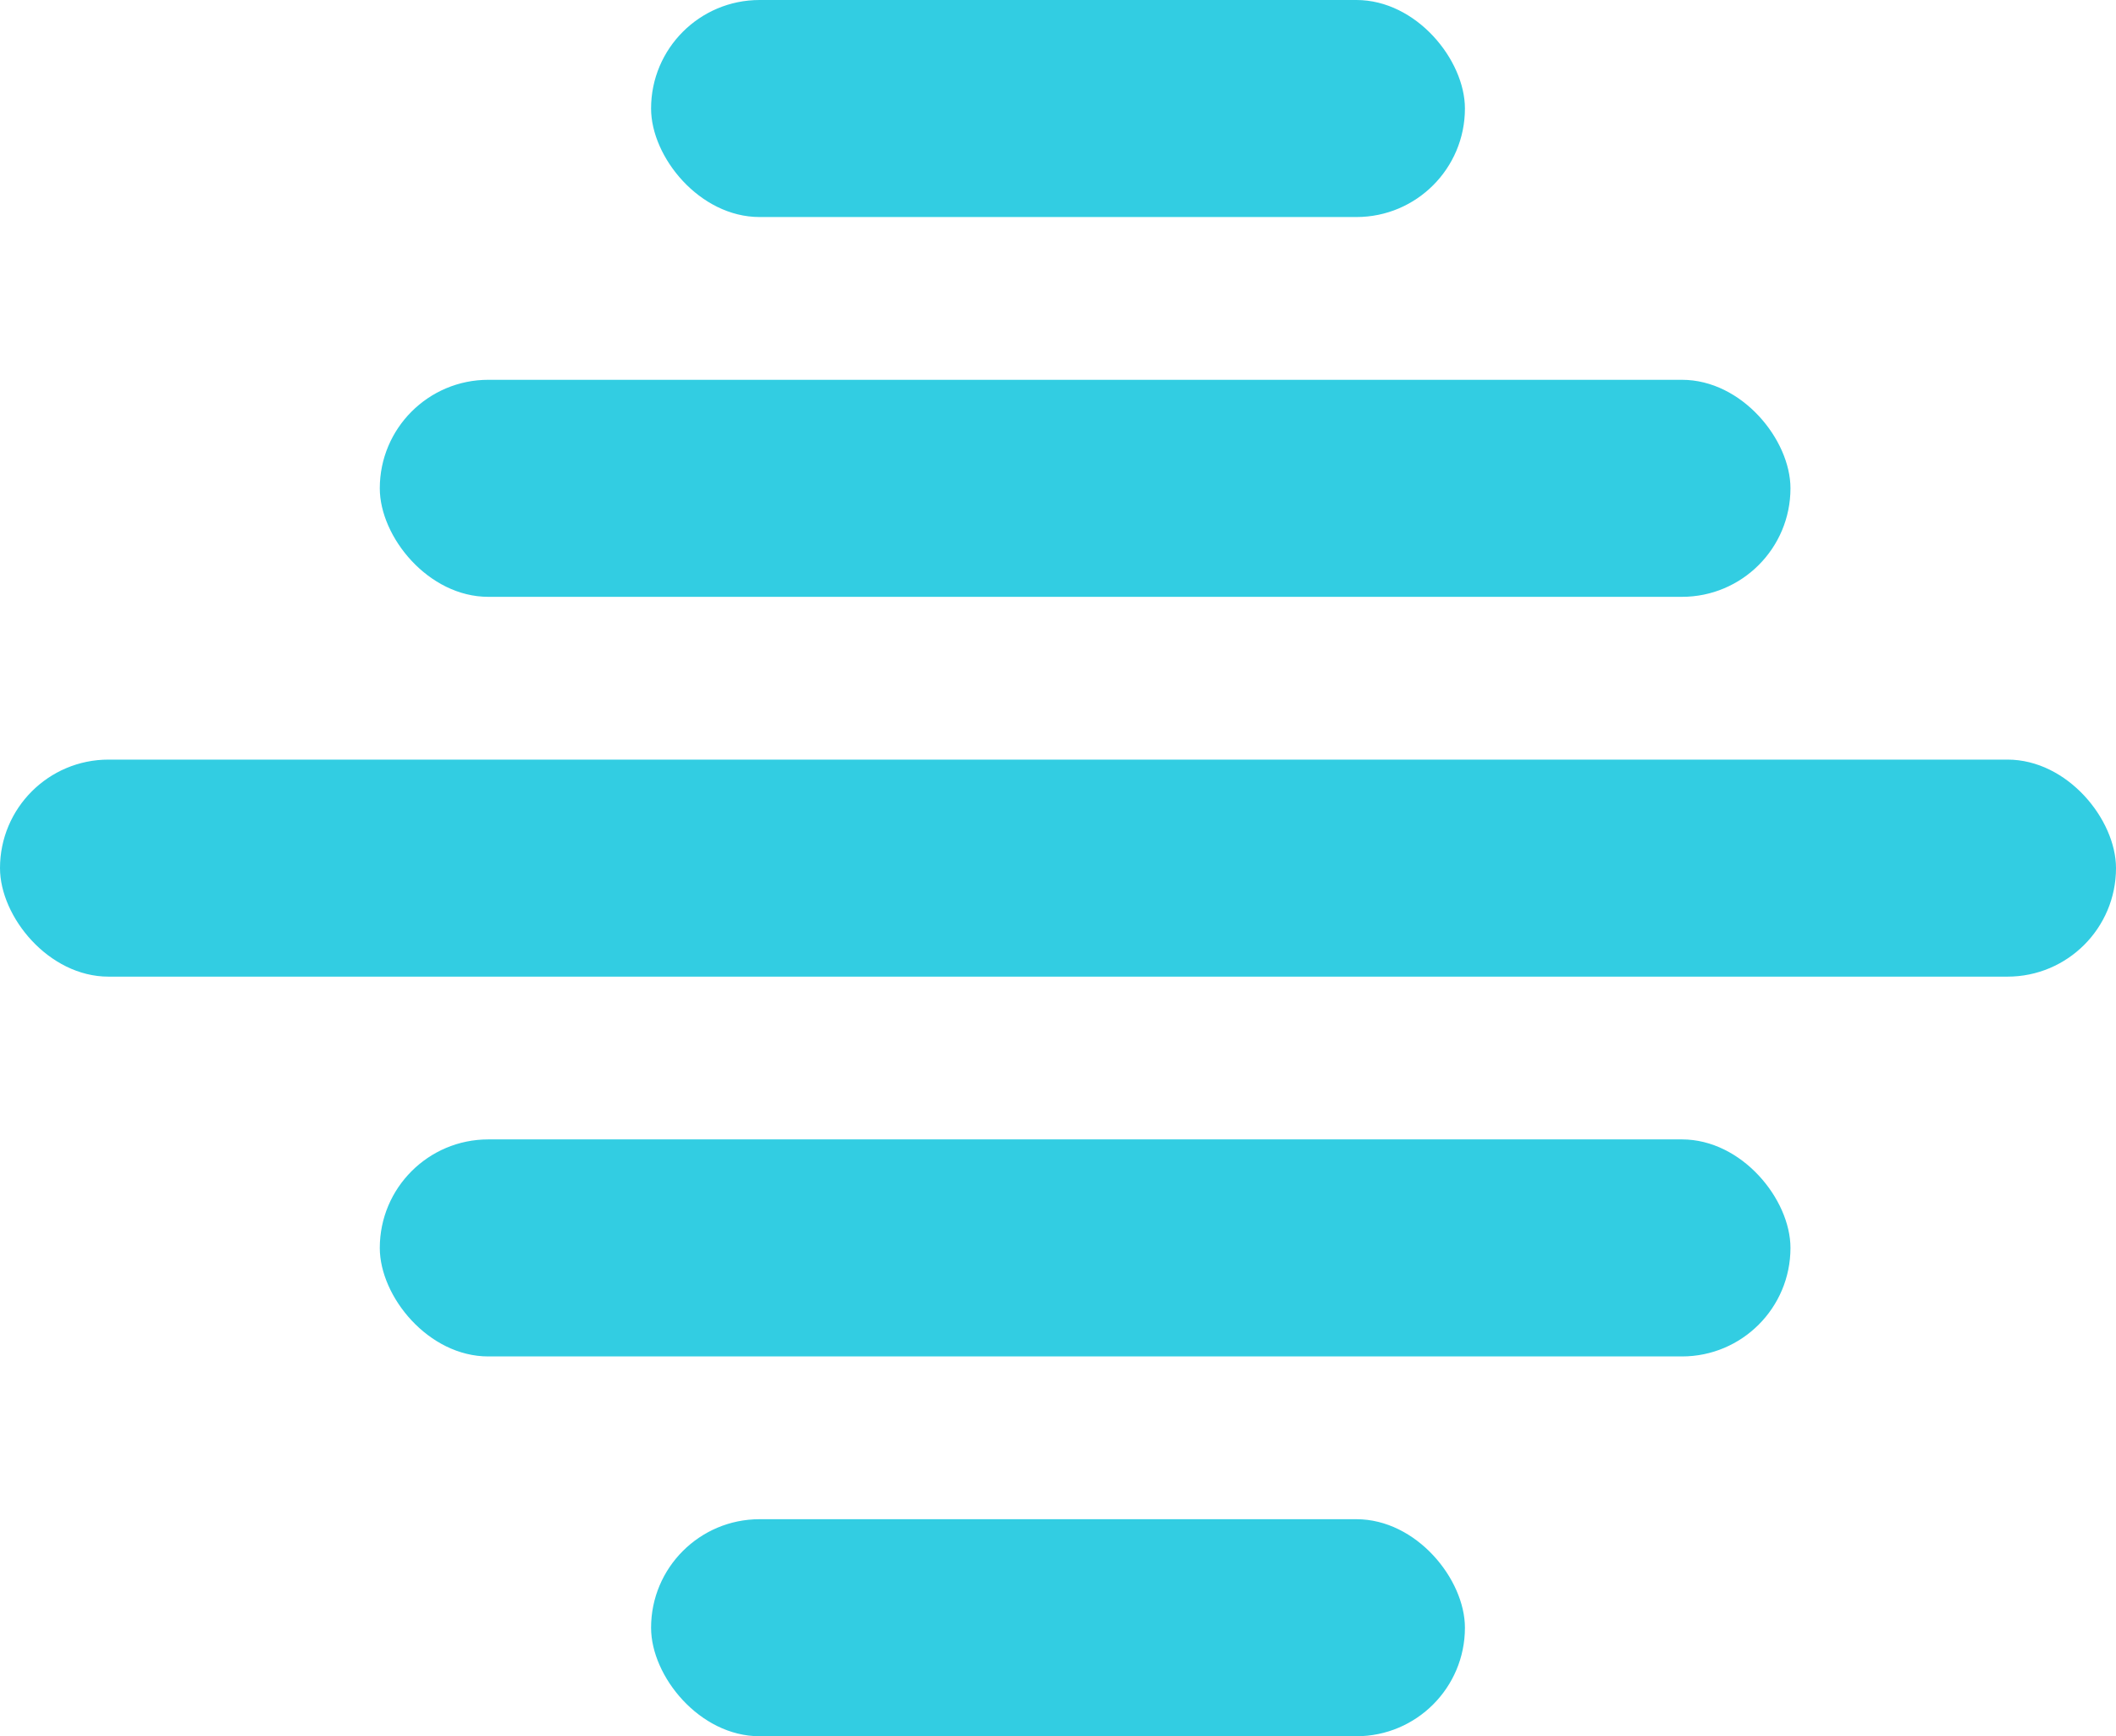 <svg width="39" height="32" viewBox="0 0 39 32" fill="none" xmlns="http://www.w3.org/2000/svg">
<rect x="7" y="7" width="26" height="4" rx="2" fill="#32CDE2"/>
<rect x="12" width="15" height="4" rx="2" fill="#32CDE2"/>
<rect x="12" y="28" width="15" height="4" rx="2" fill="#32CDE2"/>
<rect x="7" y="21" width="26" height="4" rx="2" fill="#32CDE2"/>
<rect y="14" width="39" height="4" rx="2" fill="#32CDE2"/>
</svg>
